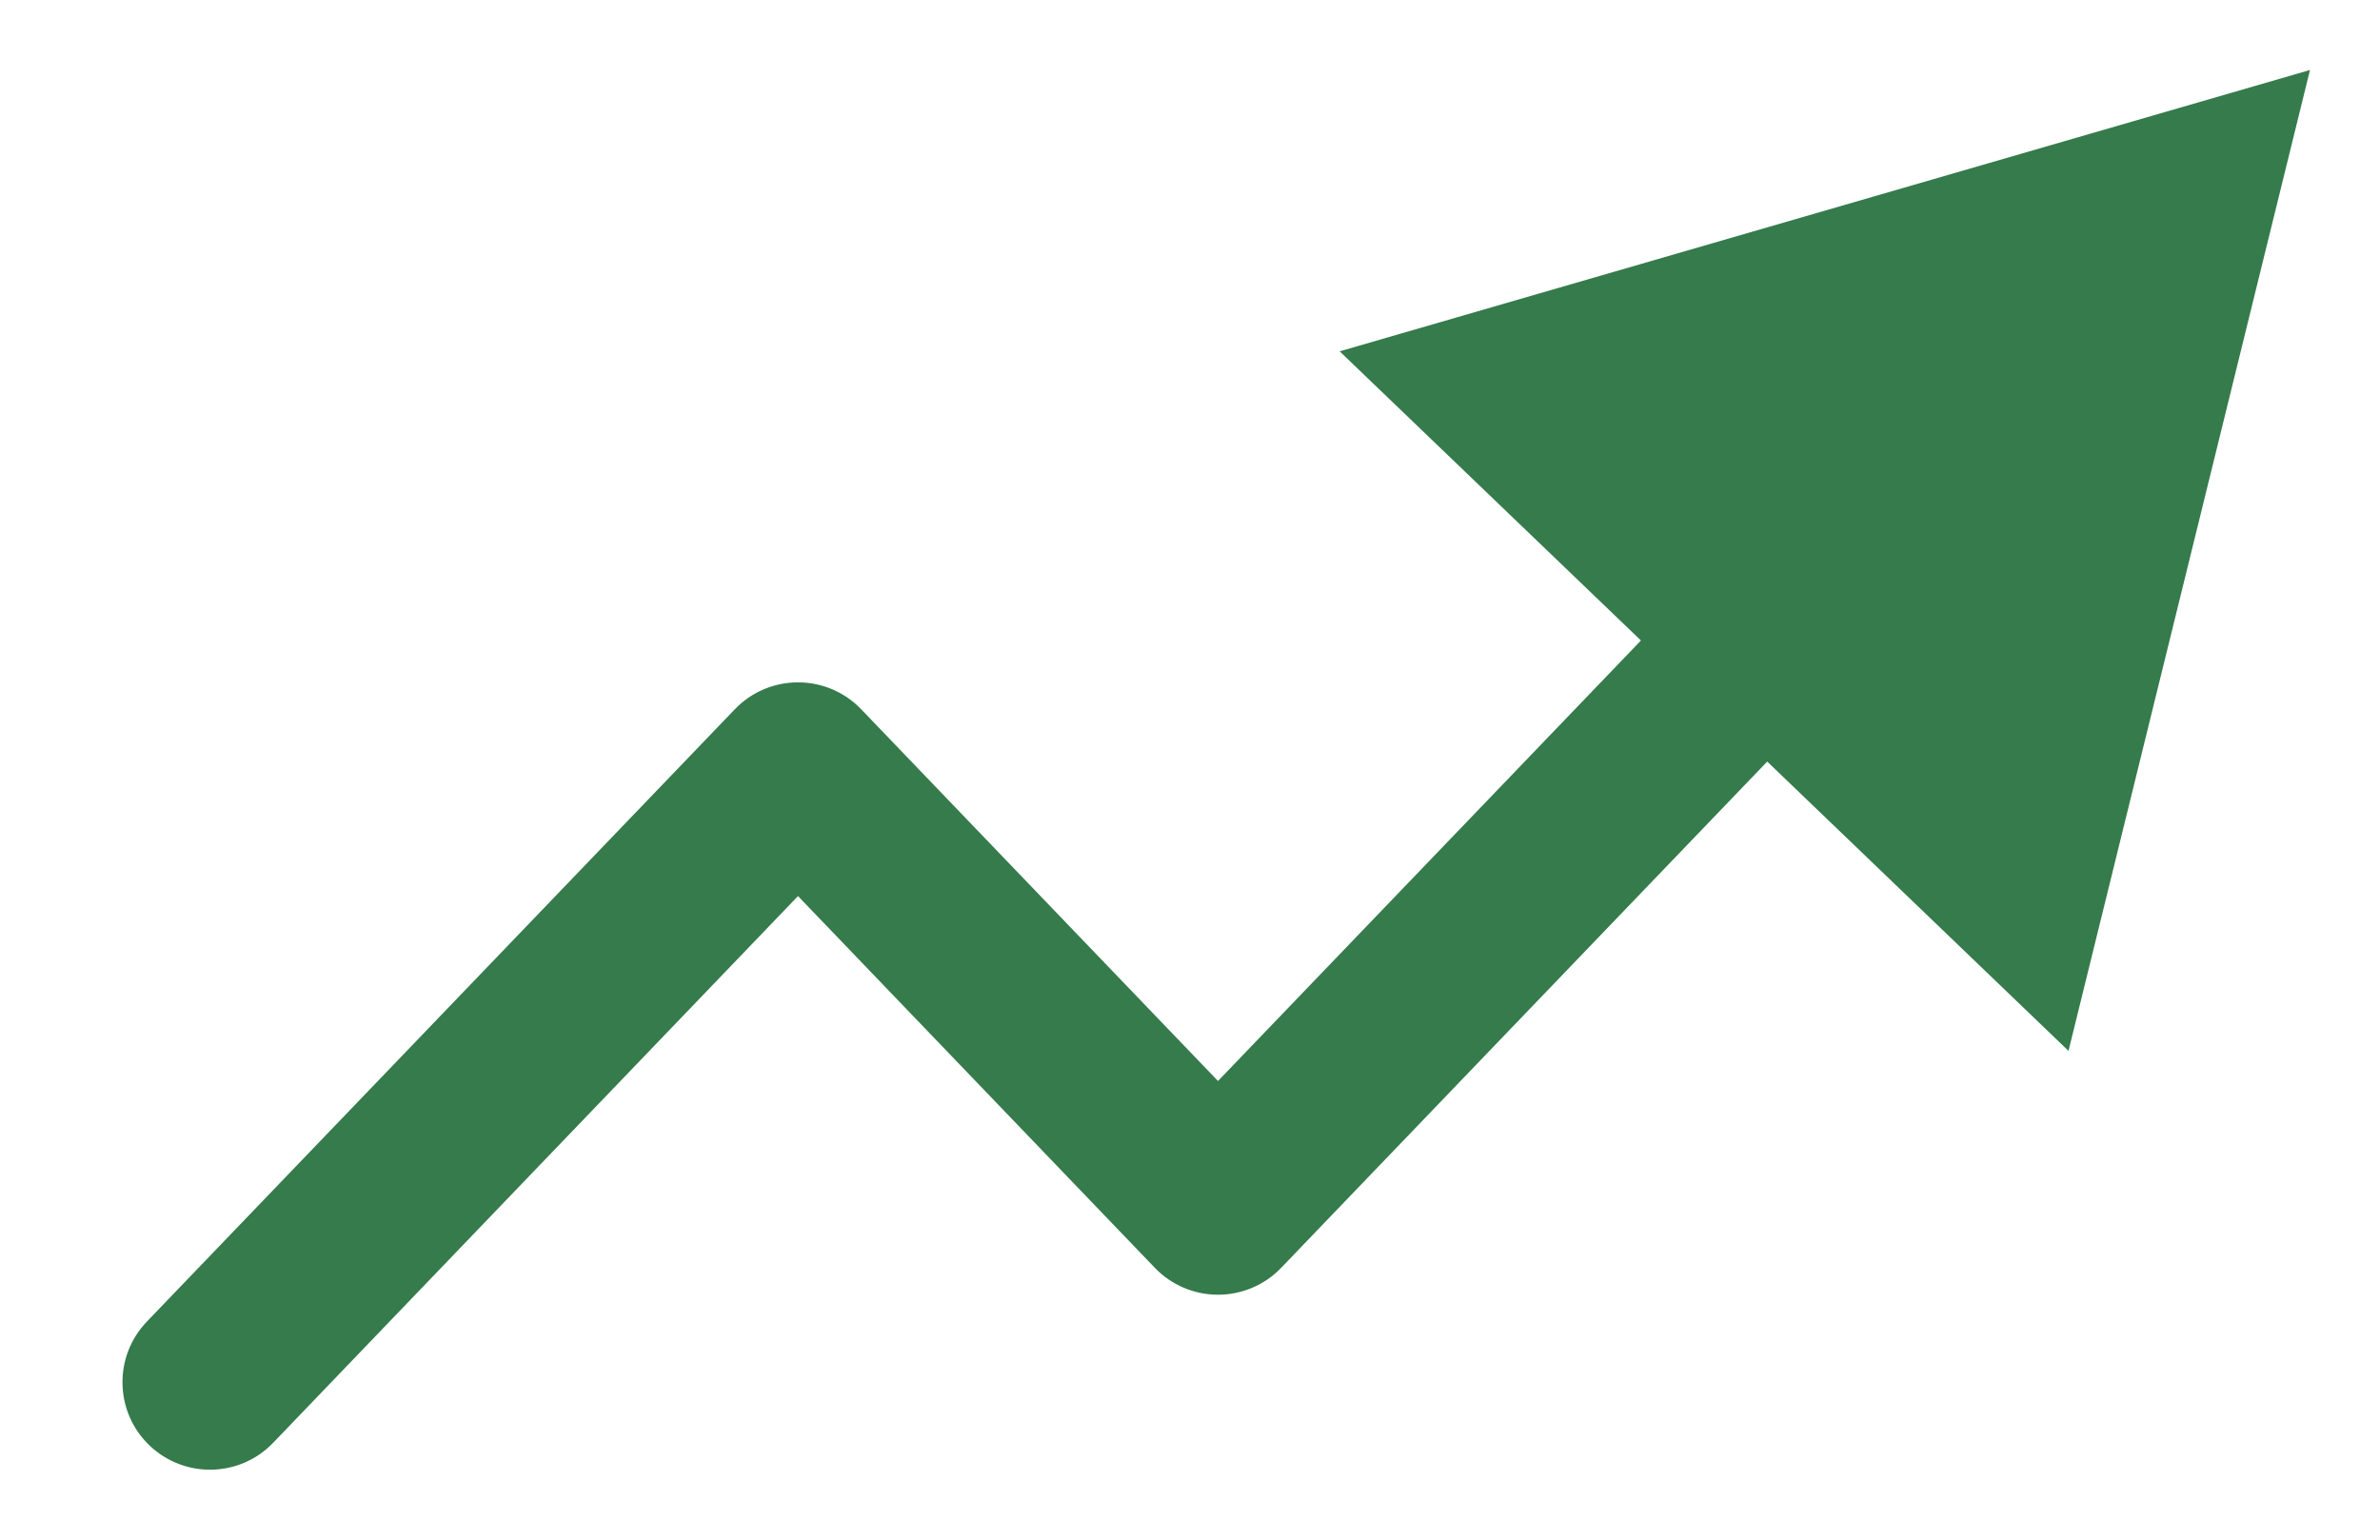 <svg width="17" height="11" viewBox="0 0 17 11" fill="none" xmlns="http://www.w3.org/2000/svg">
<path fill-rule="evenodd" clip-rule="evenodd" d="M9.569 2.51L16.5 0.5L14.775 7.508L12.623 5.441L9.151 9.058C9.033 9.181 8.87 9.25 8.7 9.25C8.53 9.25 8.367 9.181 8.249 9.058L5.7 6.402L1.951 10.308C1.712 10.557 1.316 10.565 1.067 10.326C0.818 10.087 0.81 9.691 1.049 9.442L5.249 5.067C5.367 4.944 5.53 4.875 5.7 4.875C5.87 4.875 6.033 4.944 6.151 5.067L8.7 7.723L11.721 4.576L9.569 2.51Z" fill="#357B4C"/>
</svg>

